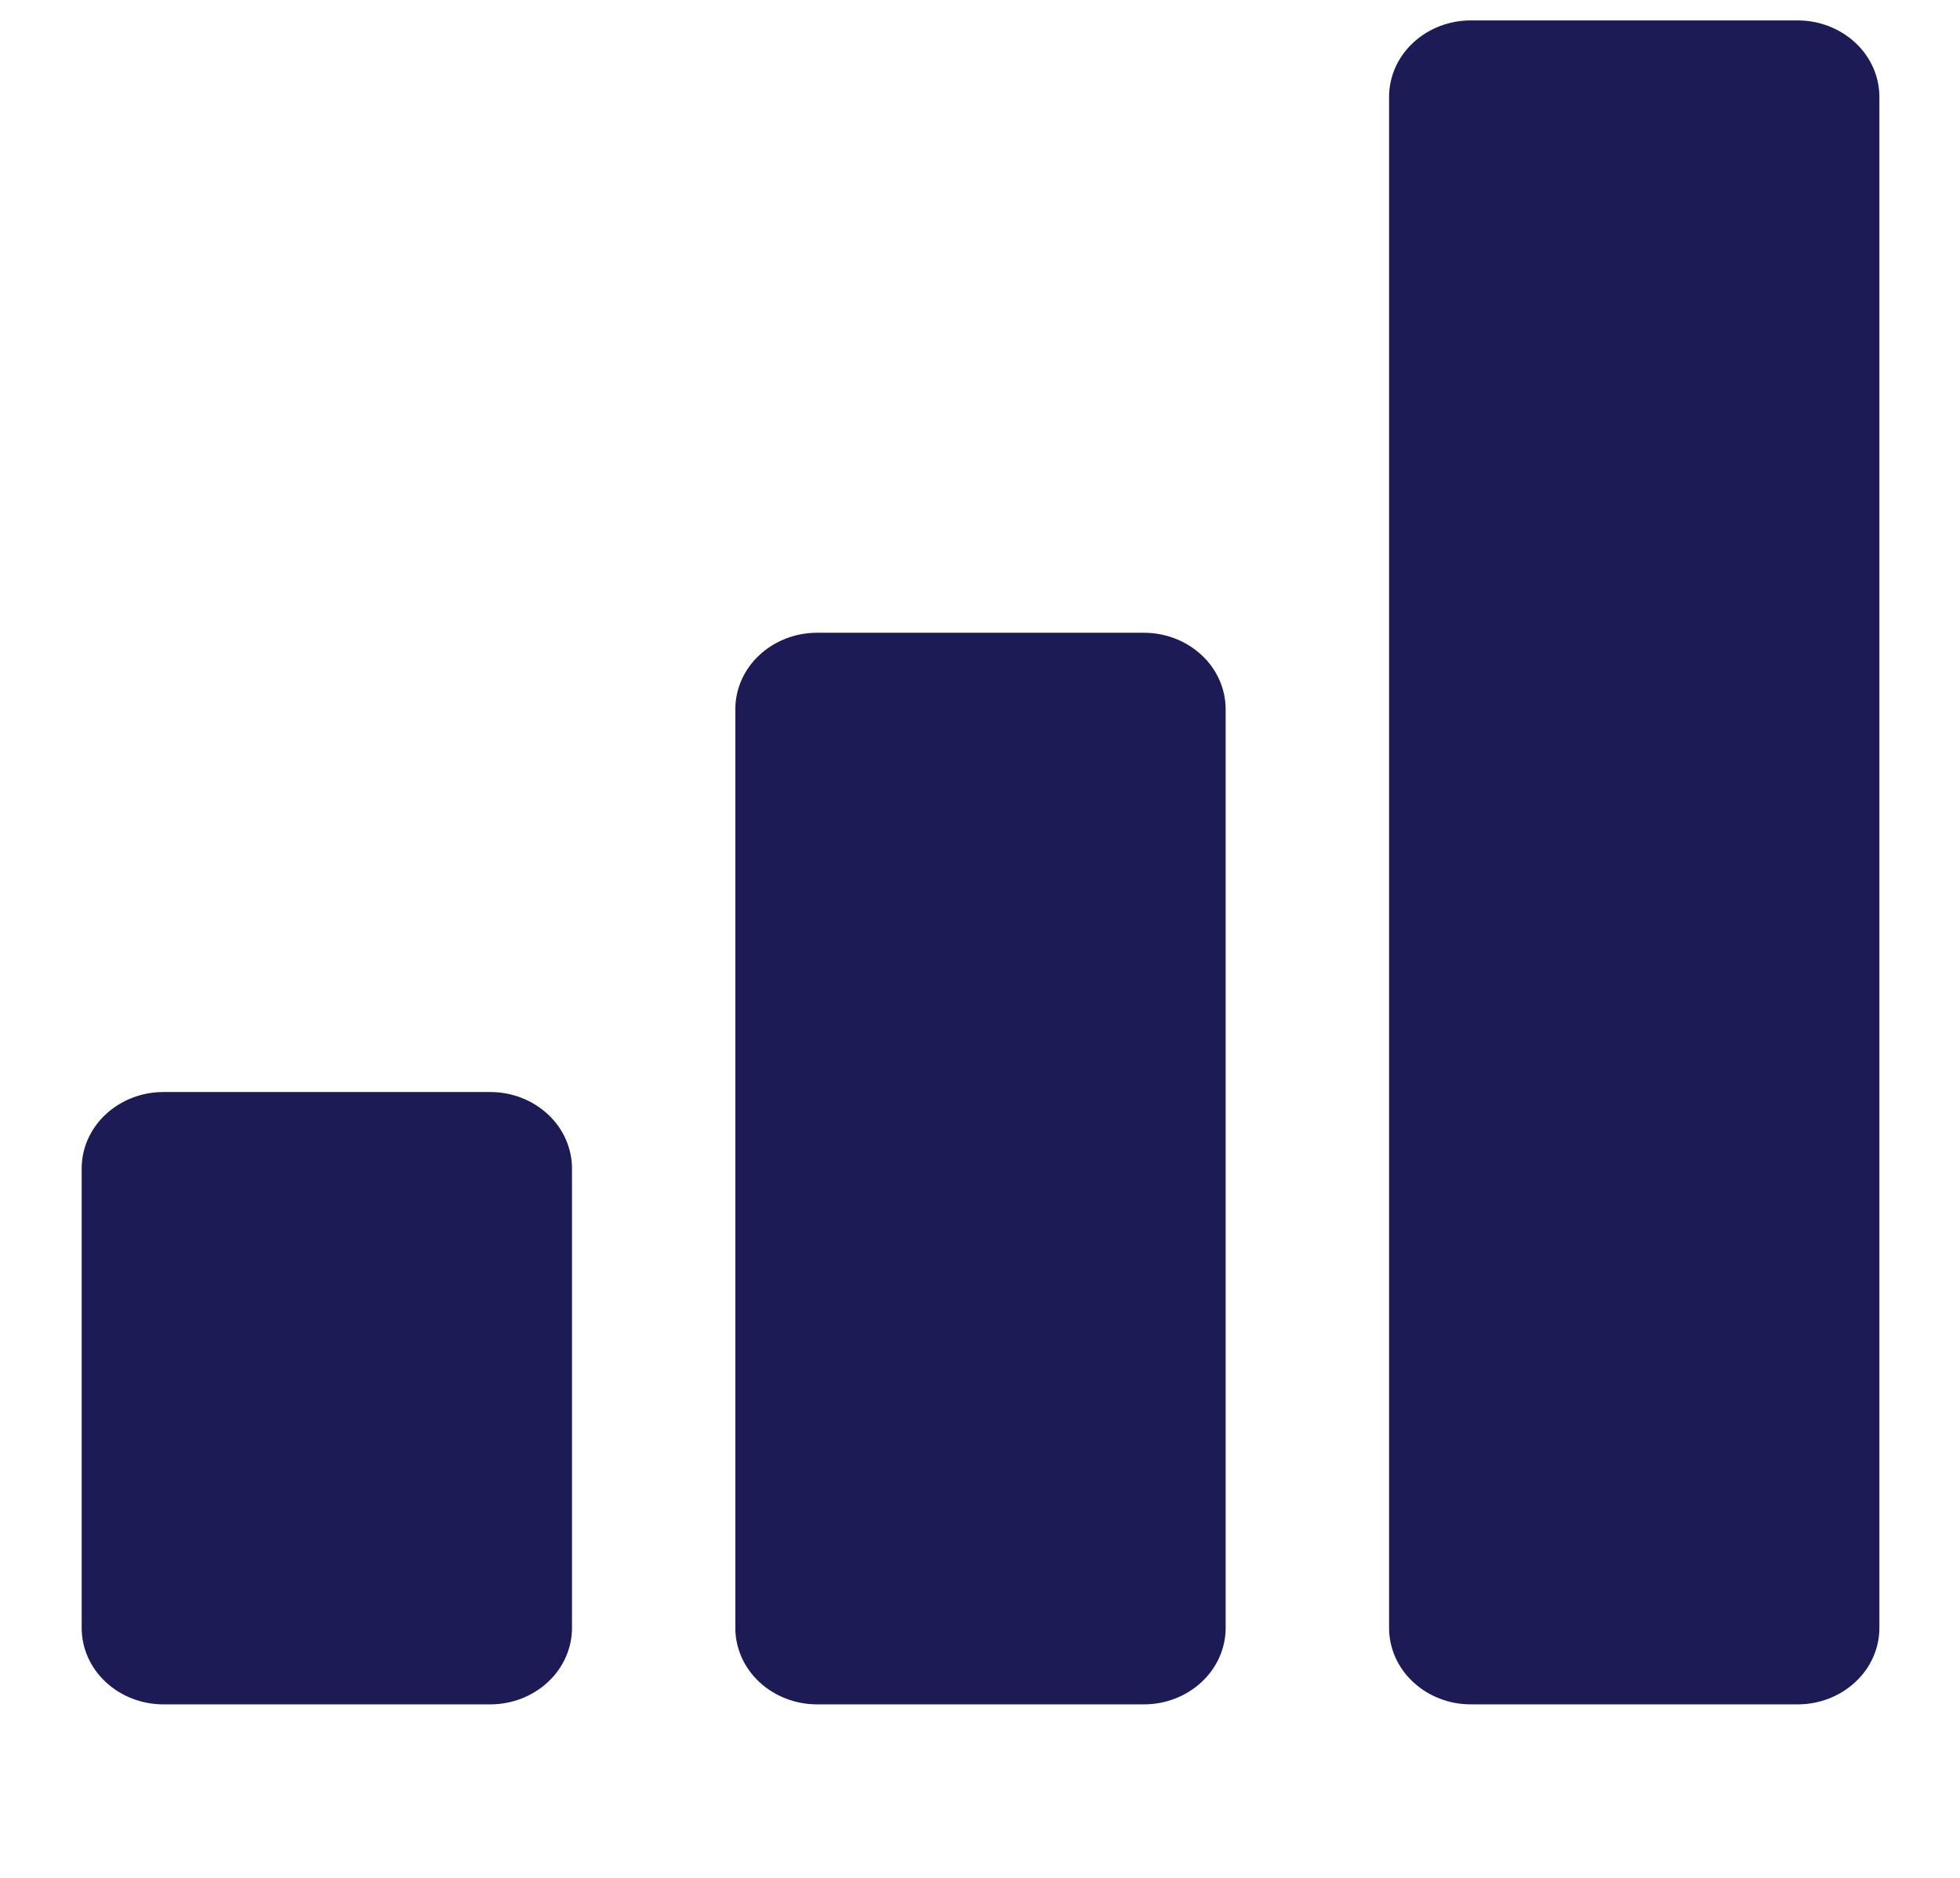 <svg width="24" height="23" viewBox="0 0 24 23" fill="none" xmlns="http://www.w3.org/2000/svg">
<path d="M6.004 20.875H2.001C1.735 20.875 1.481 20.776 1.293 20.6C1.105 20.425 1 20.186 1 19.938V14.312C1 14.064 1.105 13.825 1.293 13.65C1.481 13.474 1.735 13.375 2.001 13.375H6.004C6.269 13.375 6.523 13.474 6.711 13.65C6.899 13.825 7.004 14.064 7.004 14.312V19.938C7.004 20.186 6.899 20.425 6.711 20.6C6.523 20.776 6.269 20.875 6.004 20.875Z" fill="#1C1B56"/>
<path d="M14.007 20.875H10.005C9.739 20.875 9.485 20.776 9.297 20.6C9.109 20.425 9.004 20.186 9.004 19.938V8.688C9.004 8.439 9.109 8.2 9.297 8.025C9.485 7.849 9.739 7.75 10.005 7.75H14.007C14.273 7.75 14.527 7.849 14.715 8.025C14.903 8.2 15.008 8.439 15.008 8.688V19.938C15.008 20.186 14.903 20.425 14.715 20.6C14.527 20.776 14.273 20.875 14.007 20.875Z" fill="#1C1B56"/>
<path d="M22.012 20.875H18.009C17.744 20.875 17.49 20.776 17.302 20.6C17.114 20.425 17.009 20.186 17.009 19.938V1.188C17.009 0.939 17.114 0.7 17.302 0.525C17.49 0.349 17.744 0.25 18.009 0.25H22.012C22.278 0.25 22.532 0.349 22.72 0.525C22.908 0.7 23.013 0.939 23.013 1.188V19.938C23.013 20.186 22.908 20.425 22.72 20.6C22.532 20.776 22.278 20.875 22.012 20.875Z" fill="#1C1B56"/>
</svg>
